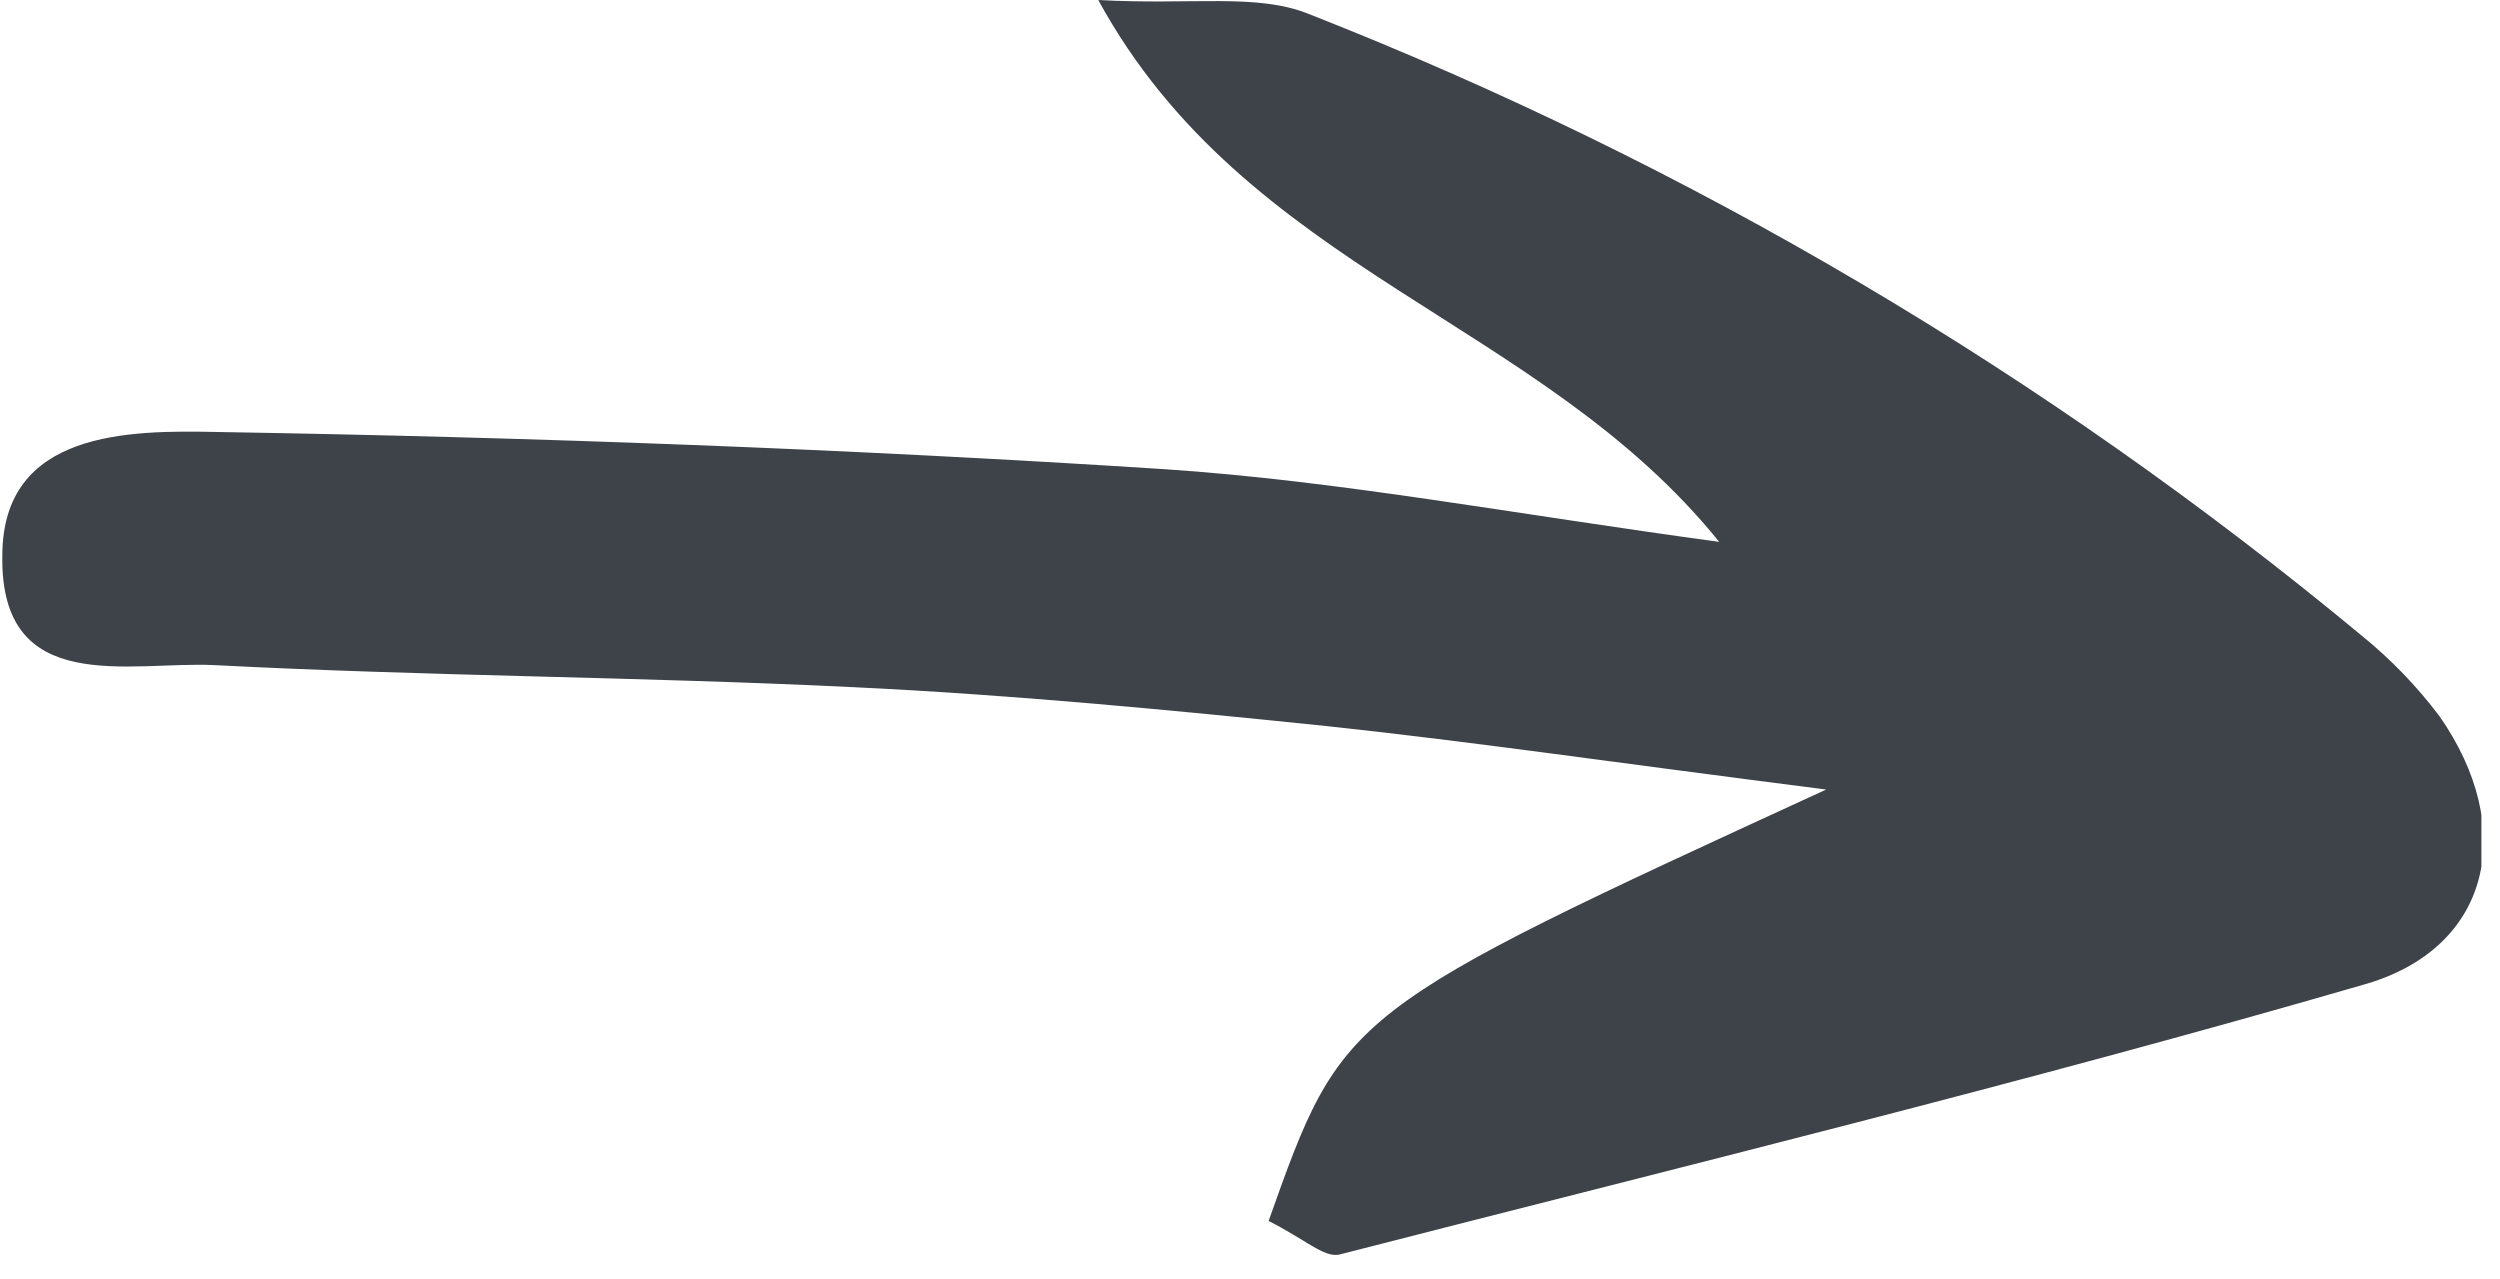 <svg width="43" height="22" viewBox="0 0 43 22" fill="none" xmlns="http://www.w3.org/2000/svg">
<g clip-path="url(#clip0_7068_5256)">
<path d="M21.82 21C23.1 17.4 23.1 17.4 31.41 13.58C27.87 13.13 25.35 12.76 22.83 12.49C20.12 12.21 17.41 11.95 14.69 11.82C11.01 11.64 7.33 11.63 3.69 11.44C2.23 11.37 -1.03846e-05 12 0.04 9.56C0.04 7.4 2.23 7.4 3.73 7.43C9.16 7.52 14.6 7.72 20.03 8.07C23.03 8.27 26.03 8.84 29.57 9.32C26.49 5.5 21.44 4.67 18.89 2.84129e-07C20.5 0.09 21.62 -0.12 22.51 0.24C29.08 2.821 35.197 6.433 40.63 10.94C41.128 11.344 41.574 11.808 41.96 12.32C43.3 14.24 42.86 16.32 40.64 16.94C34.81 18.63 28.91 20.07 23.03 21.58C22.77 21.63 22.45 21.32 21.82 21Z" fill="#3D4349"/>
</g>
<defs>
<clipPath id="clip0_7068_5256">
<rect width="21.59" height="42.68" fill="white" transform="translate(42.68) rotate(90)"/>
</clipPath>
</defs>
</svg>
